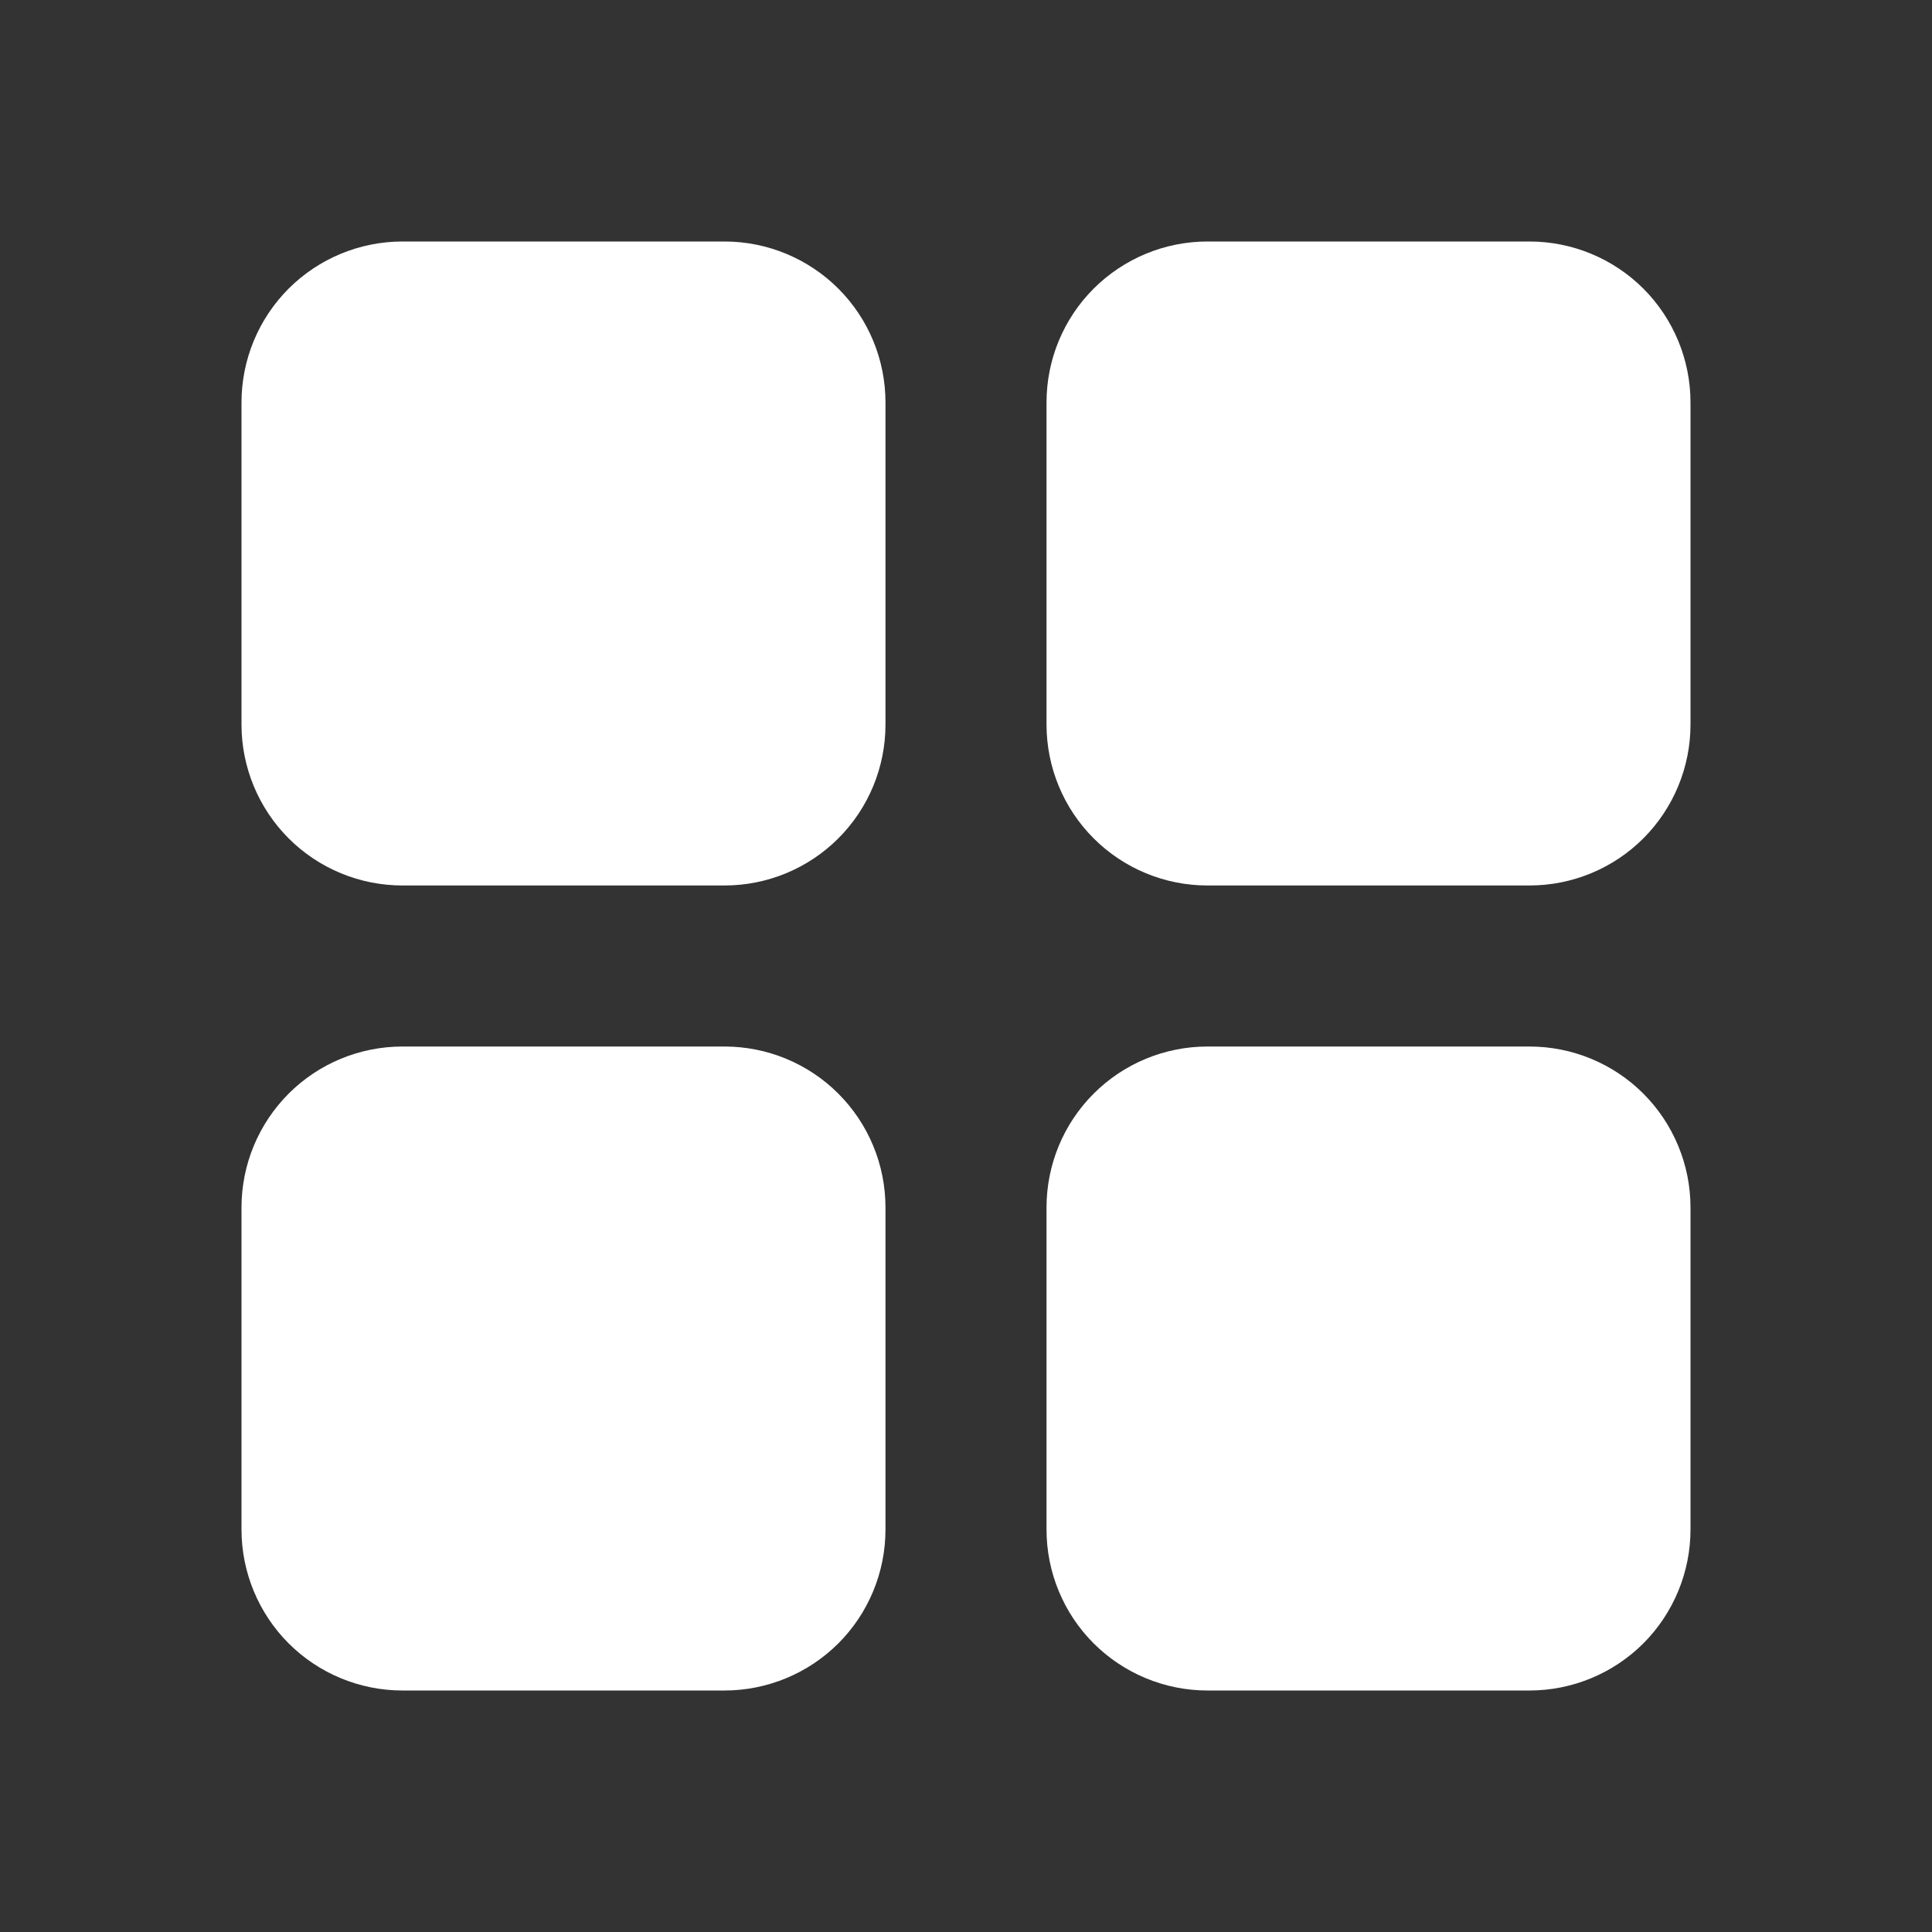 <svg width="28" height="28" viewBox="0 0 28 28" fill="none" xmlns="http://www.w3.org/2000/svg">
<rect x="0" y="0" width="28" height="28" fill="#333333" stroke="none"/>
<path d="M10.5 3.5H5.833C5.214 3.5 4.621 3.746 4.183 4.183C3.746 4.621 3.5 5.214 3.5 5.833V10.5C3.5 11.119 3.746 11.712 4.183 12.15C4.621 12.588 5.214 12.833 5.833 12.833H10.5C11.119 12.833 11.712 12.588 12.15 12.15C12.588 11.712 12.833 11.119 12.833 10.5V5.833C12.833 5.214 12.588 4.621 12.15 4.183C11.712 3.746 11.119 3.5 10.5 3.5ZM22.167 3.5H17.5C16.881 3.5 16.288 3.746 15.85 4.183C15.412 4.621 15.167 5.214 15.167 5.833V10.5C15.167 11.119 15.412 11.712 15.85 12.15C16.288 12.588 16.881 12.833 17.5 12.833H22.167C22.785 12.833 23.379 12.588 23.817 12.15C24.254 11.712 24.5 11.119 24.5 10.5V5.833C24.5 5.214 24.254 4.621 23.817 4.183C23.379 3.746 22.785 3.5 22.167 3.5ZM10.5 15.167H5.833C5.214 15.167 4.621 15.412 4.183 15.85C3.746 16.288 3.5 16.881 3.5 17.5V22.167C3.5 22.785 3.746 23.379 4.183 23.817C4.621 24.254 5.214 24.5 5.833 24.5H10.5C11.119 24.5 11.712 24.254 12.15 23.817C12.588 23.379 12.833 22.785 12.833 22.167V17.5C12.833 16.881 12.588 16.288 12.15 15.85C11.712 15.412 11.119 15.167 10.5 15.167ZM22.167 15.167H17.5C16.881 15.167 16.288 15.412 15.85 15.85C15.412 16.288 15.167 16.881 15.167 17.5V22.167C15.167 22.785 15.412 23.379 15.85 23.817C16.288 24.254 16.881 24.5 17.5 24.5H22.167C22.785 24.5 23.379 24.254 23.817 23.817C24.254 23.379 24.5 22.785 24.5 22.167V17.5C24.5 16.881 24.254 16.288 23.817 15.85C23.379 15.412 22.785 15.167 22.167 15.167Z" fill="white"/>
</svg>
